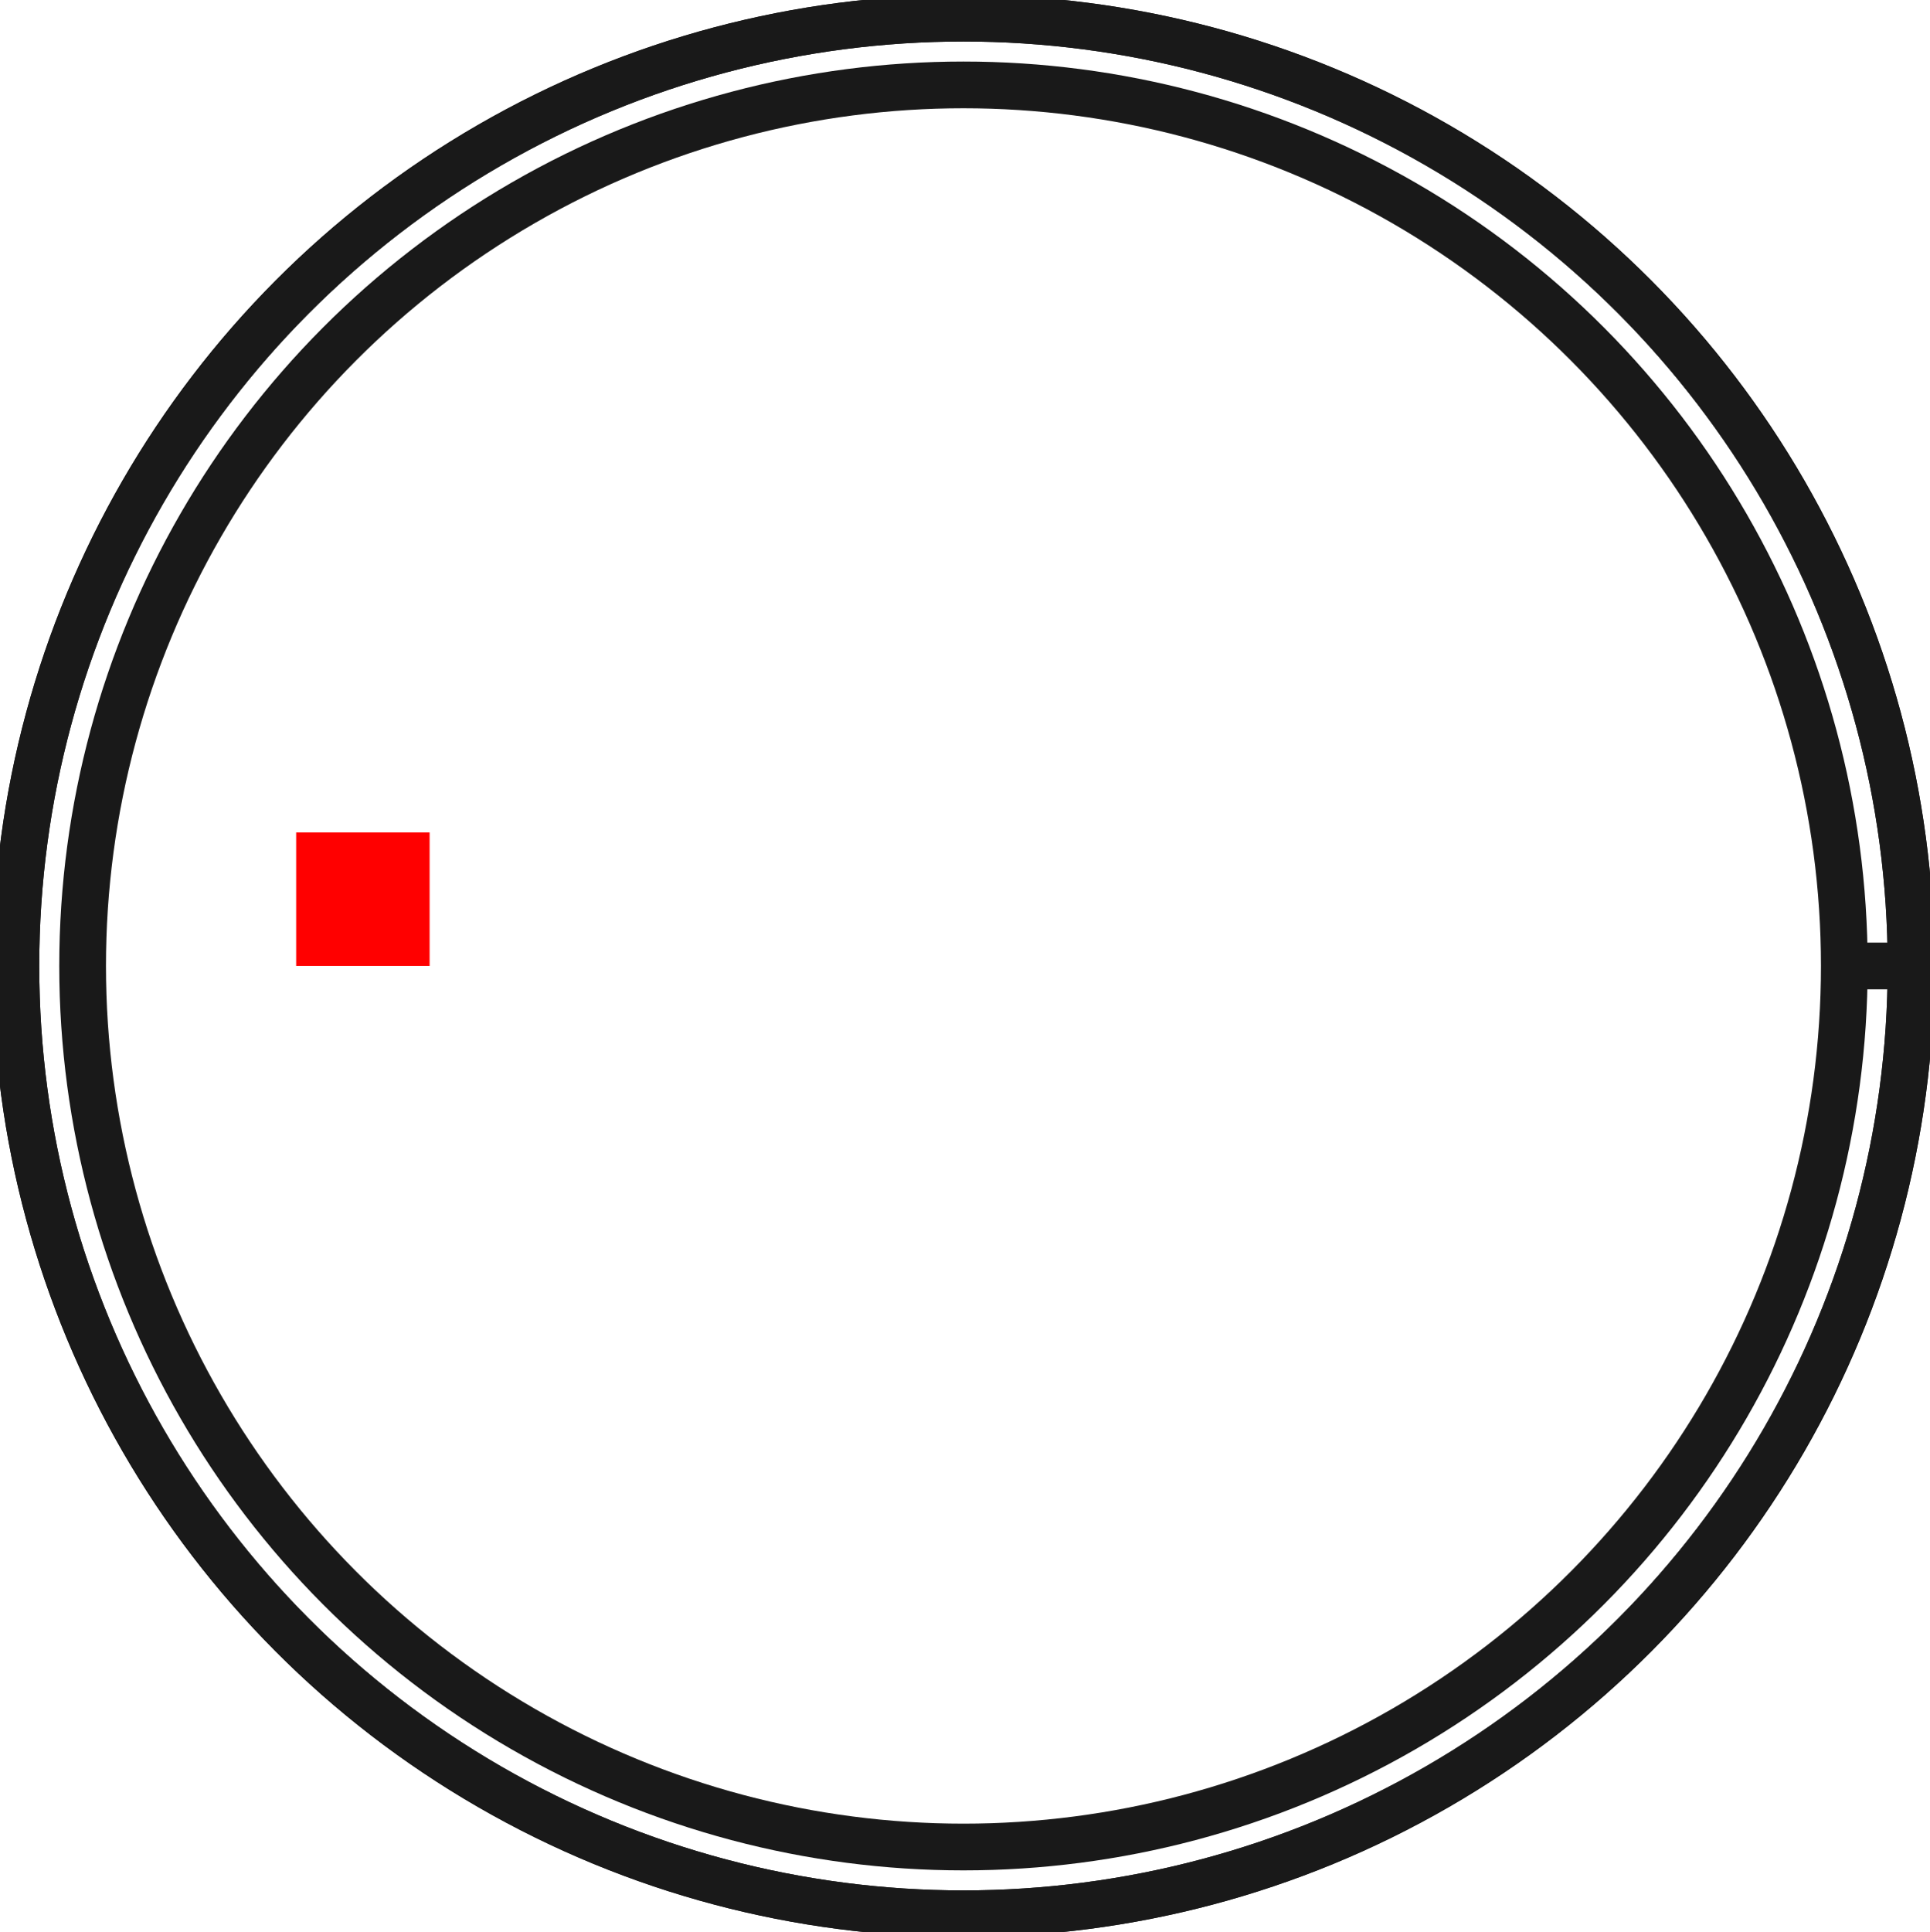 <?xml version="1.0"?>
<!DOCTYPE svg PUBLIC "-//W3C//DTD SVG 1.1//EN" "http://www.w3.org/Graphics/SVG/1.1/DTD/svg11.dtd">
<svg width="14.461mm" height="14.472mm" viewBox="0 0 14.461 14.472" xmlns="http://www.w3.org/2000/svg" version="1.1">
<g id="Shape2DView" transform="translate(2.219,7.236) scale(1,-1)">
<circle cx="5.0" cy="0.0" r="7.1" stroke="#191919" stroke-width="0.35 px" style="stroke-width:0.35;stroke-miterlimit:4;stroke-dasharray:none;fill:none"/>
<circle cx="5.0" cy="0.0" r="7.1" stroke="#191919" stroke-width="0.35 px" style="stroke-width:0.35;stroke-miterlimit:4;stroke-dasharray:none;fill:none"/>
<circle cx="5.0" cy="0.0" r="6.6" stroke="#191919" stroke-width="0.35 px" style="stroke-width:0.35;stroke-miterlimit:4;stroke-dasharray:none;fill:none"/>
<path id="Shape2DView_nwe0003"  d="M 12.1 0.0 L 12.097 0.0 L 12.087 0.0 L 12.072 0.0 L 12.05 0.0 L 12.023 0.0 L 11.991 0.0 L 11.954 0.0 L 11.912 0.0 L 11.866 0.0 L 11.817 0.0 L 11.765 0.0 L 11.711 0.0 L 11.656 0.0 L 11.6 0.0 " stroke="#191919" stroke-width="0.35 px" style="stroke-width:0.35;stroke-miterlimit:4;stroke-dasharray:none;fill:none;fill-opacity:1;fill-rule: evenodd"/>
<title>b'Shape2DView'</title>
</g>
<g id="Rectangle" transform="translate(2.219,7.236) scale(1,-1)">
<rect fill="#ff0000" id="origin" width="1" height="1" x="0" y="0" />
<title>b'Rectangle'</title>
</g>
</svg>